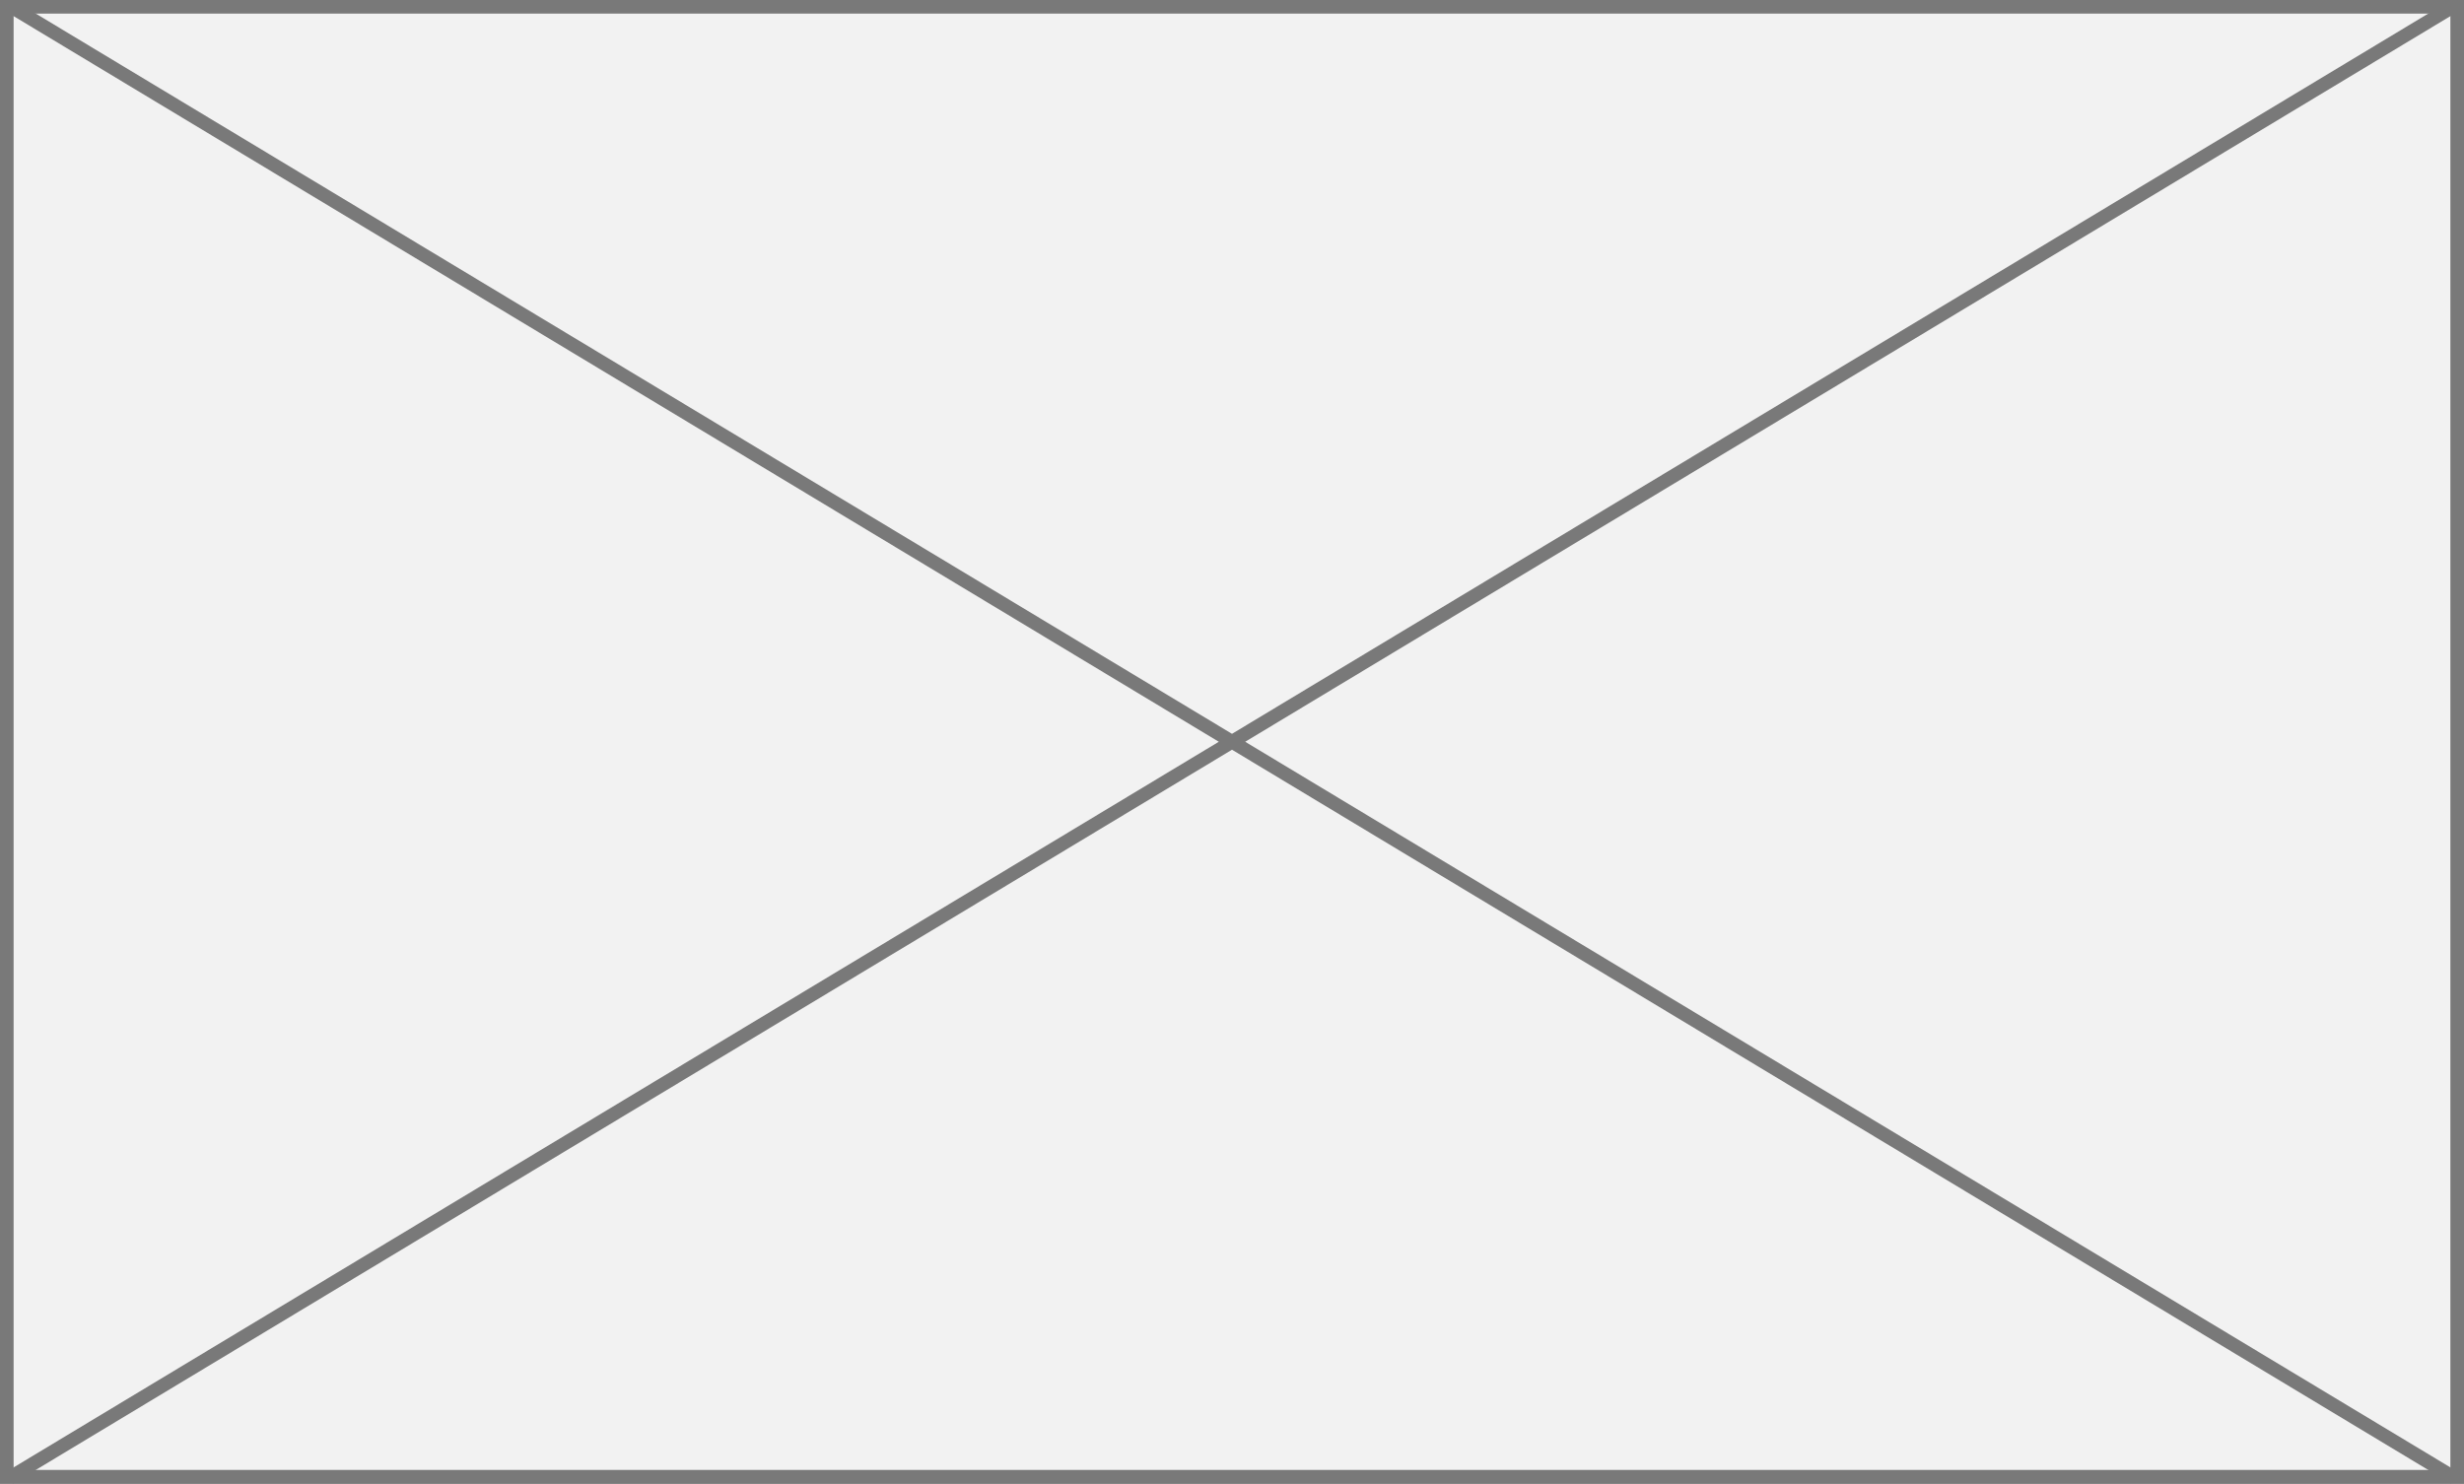 ﻿<?xml version="1.0" encoding="utf-8"?>
<svg version="1.1" xmlns:xlink="http://www.w3.org/1999/xlink" width="181px" height="109px" xmlns="http://www.w3.org/2000/svg">
  <rect width="100%" height="100%" fill="#333333" stroke="none"/>
  <g transform="matrix(1 0 0 1 -22 -257 )">
    <path d="M 22.5 257.5  L 202.5 257.5  L 202.5 365.5  L 22.5 365.5  L 22.5 257.5  Z " fill-rule="nonzero" fill="#f2f2f2" stroke="none" />
    <path d="M 22.5 257.5  L 202.5 257.5  L 202.5 365.5  L 22.5 365.5  L 22.5 257.5  Z " stroke-width="1" stroke="#797979" fill="none" />
    <path d="M 22.711 257.428  L 202.289 365.572  M 202.289 257.428  L 22.711 365.572  " stroke-width="1" stroke="#797979" fill="none" />
  </g>
</svg>